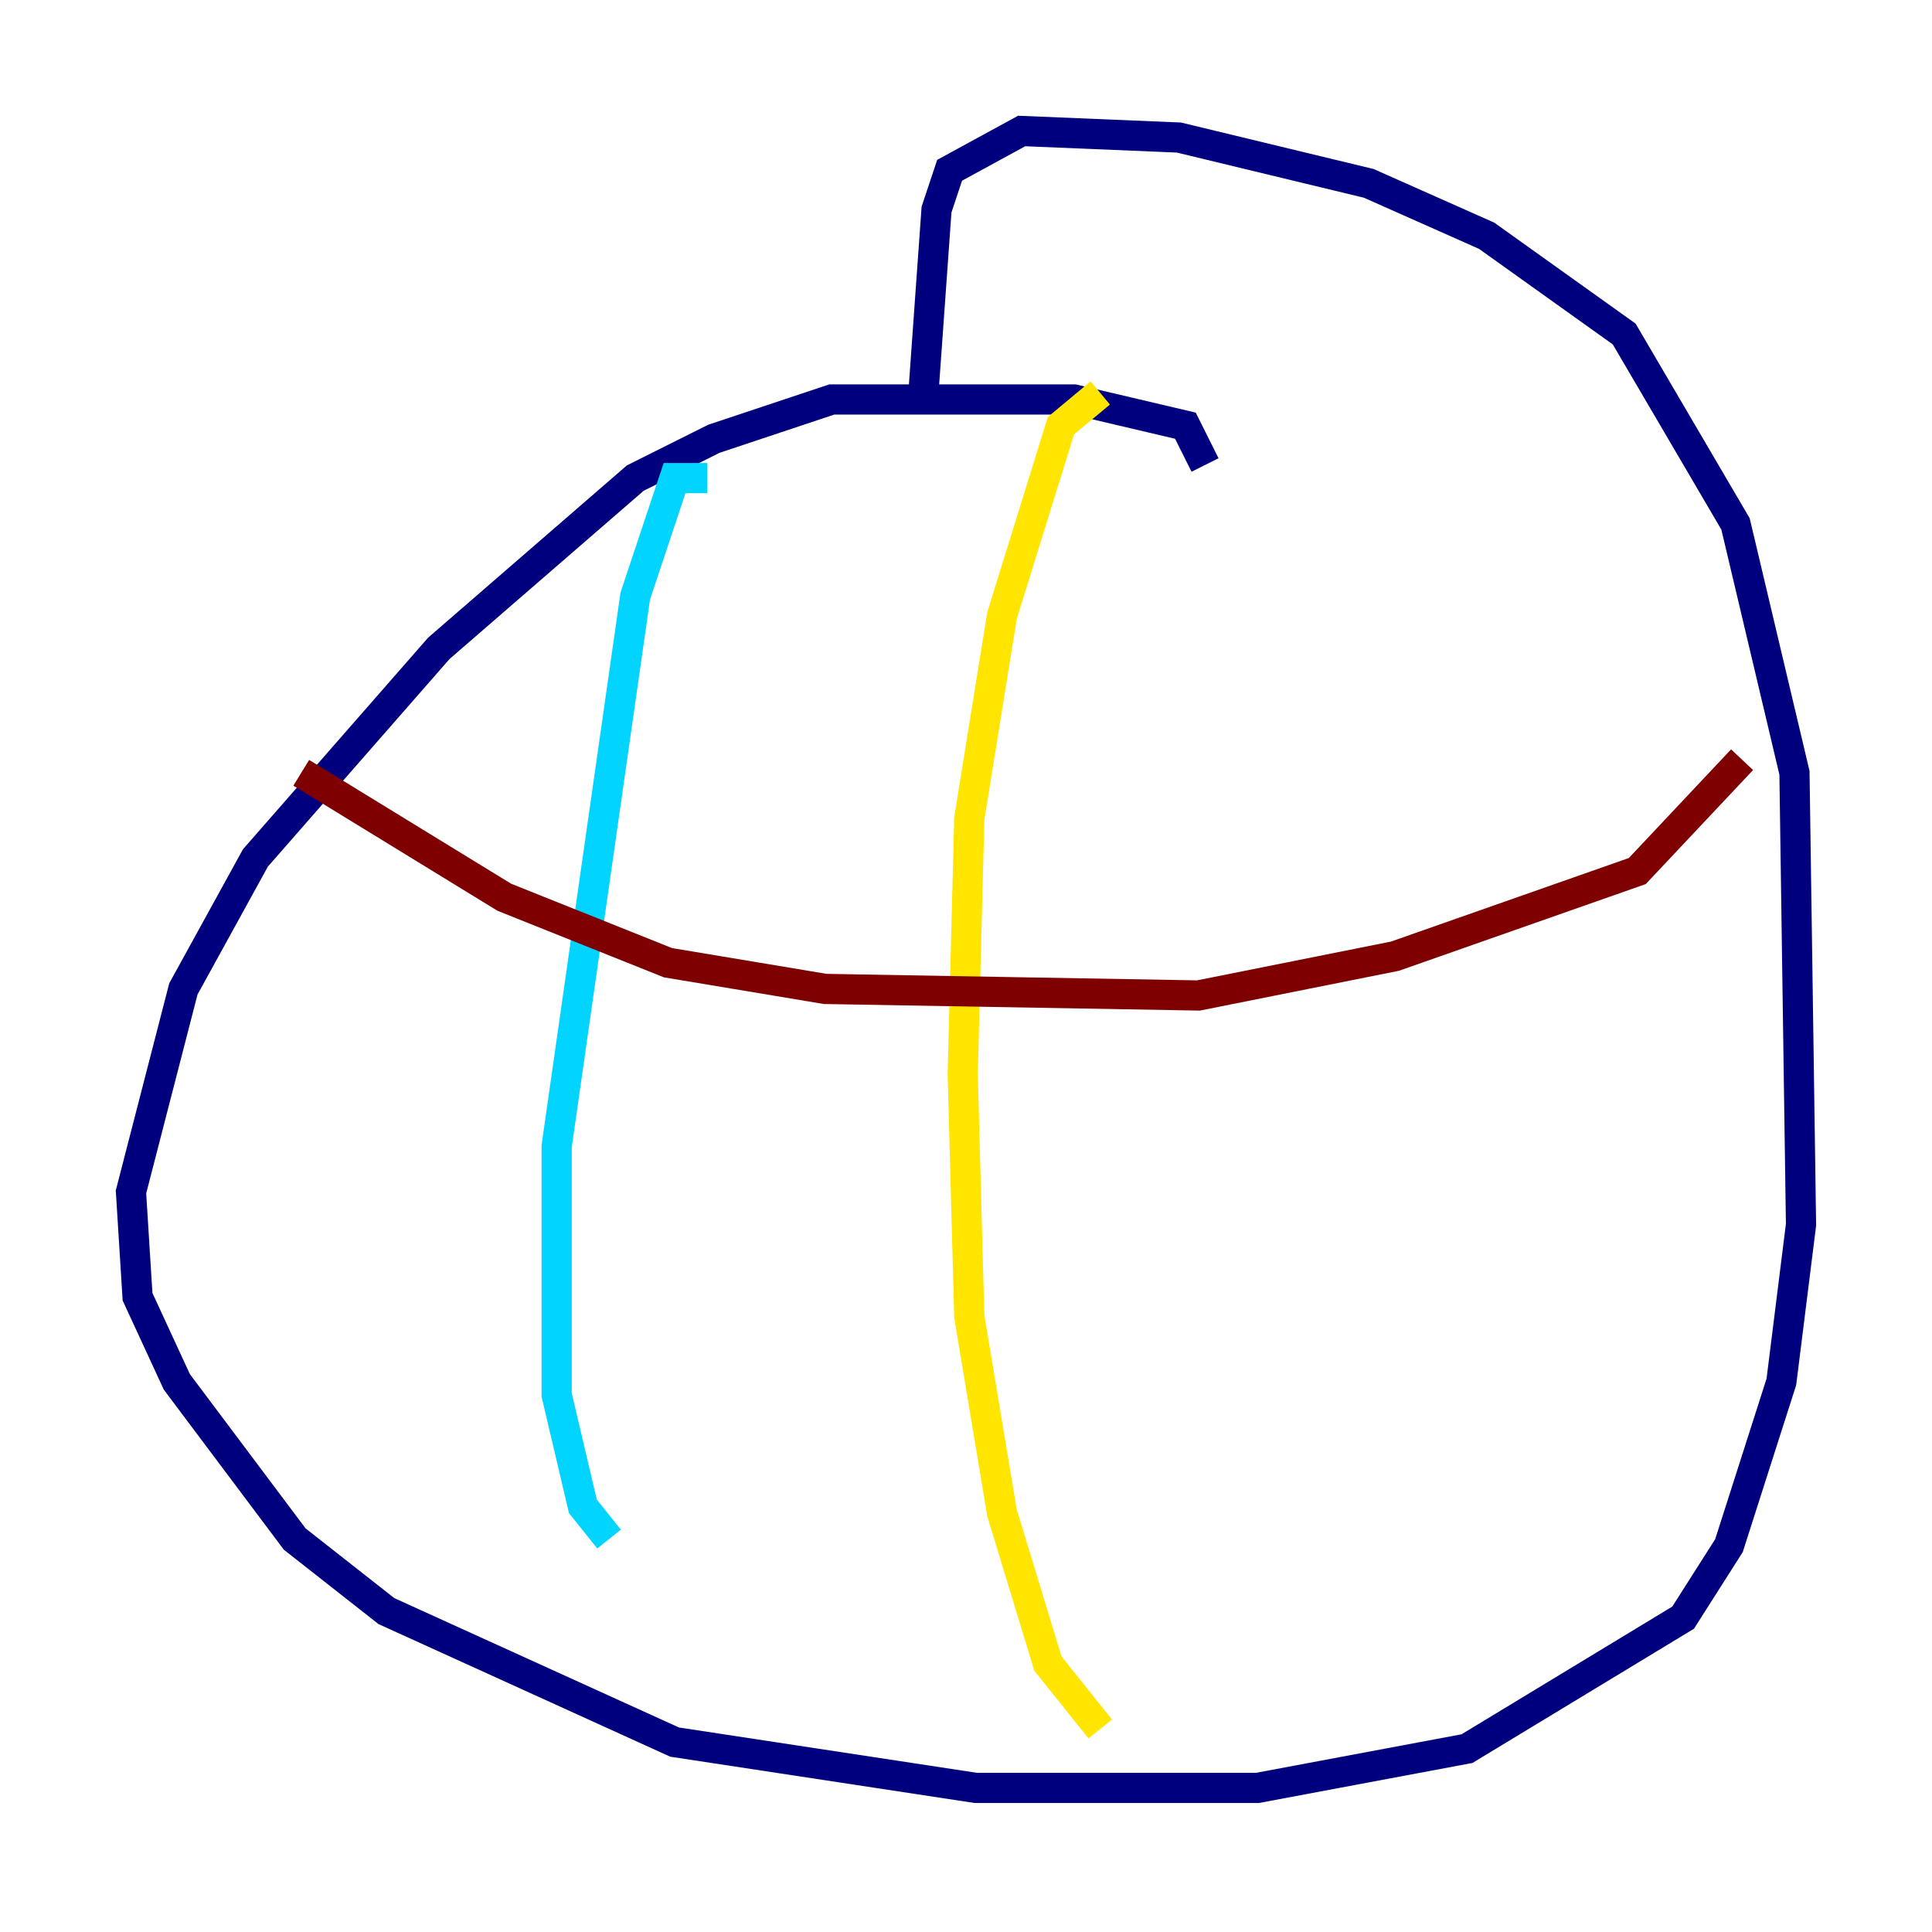 <?xml version="1.0" encoding="utf-8" ?>
<svg baseProfile="tiny" height="128" version="1.2" viewBox="0,0,128,128" width="128" xmlns="http://www.w3.org/2000/svg" xmlns:ev="http://www.w3.org/2001/xml-events" xmlns:xlink="http://www.w3.org/1999/xlink"><defs /><polyline fill="none" points="79.837,30.807 78.536,28.203 71.159,26.468 55.105,26.468 47.295,29.071 42.088,31.675 29.071,42.956 16.922,56.841 12.149,65.519 8.678,78.969 9.112,85.912 11.715,91.552 19.525,101.966 25.6,106.739 44.691,115.417 64.651,118.454 83.308,118.454 97.193,115.851 111.512,107.173 114.549,102.4 118.02,91.552 119.322,81.139 118.888,51.2 114.983,34.712 107.607,22.129 98.495,15.62 90.685,12.149 78.102,9.112 67.688,8.678 62.915,11.281 62.047,13.885 61.18,26.034" stroke="#00007f" stroke-width="2" /><polyline fill="none" points="46.861,31.675 44.691,31.675 42.088,39.485 36.881,75.932 36.881,92.42 38.617,99.797 40.352,101.966" stroke="#00d4ff" stroke-width="2" /><polyline fill="none" points="72.895,26.034 70.291,28.203 66.386,40.786 64.217,54.237 63.783,71.159 64.217,87.214 66.386,100.231 69.424,110.21 72.895,114.549" stroke="#ffe500" stroke-width="2" /><polyline fill="none" points="19.959,51.2 33.41,59.444 44.258,63.783 54.671,65.519 79.403,65.953 92.42,63.349 108.475,57.709 115.417,50.332" stroke="#7f0000" stroke-width="2" /></svg>